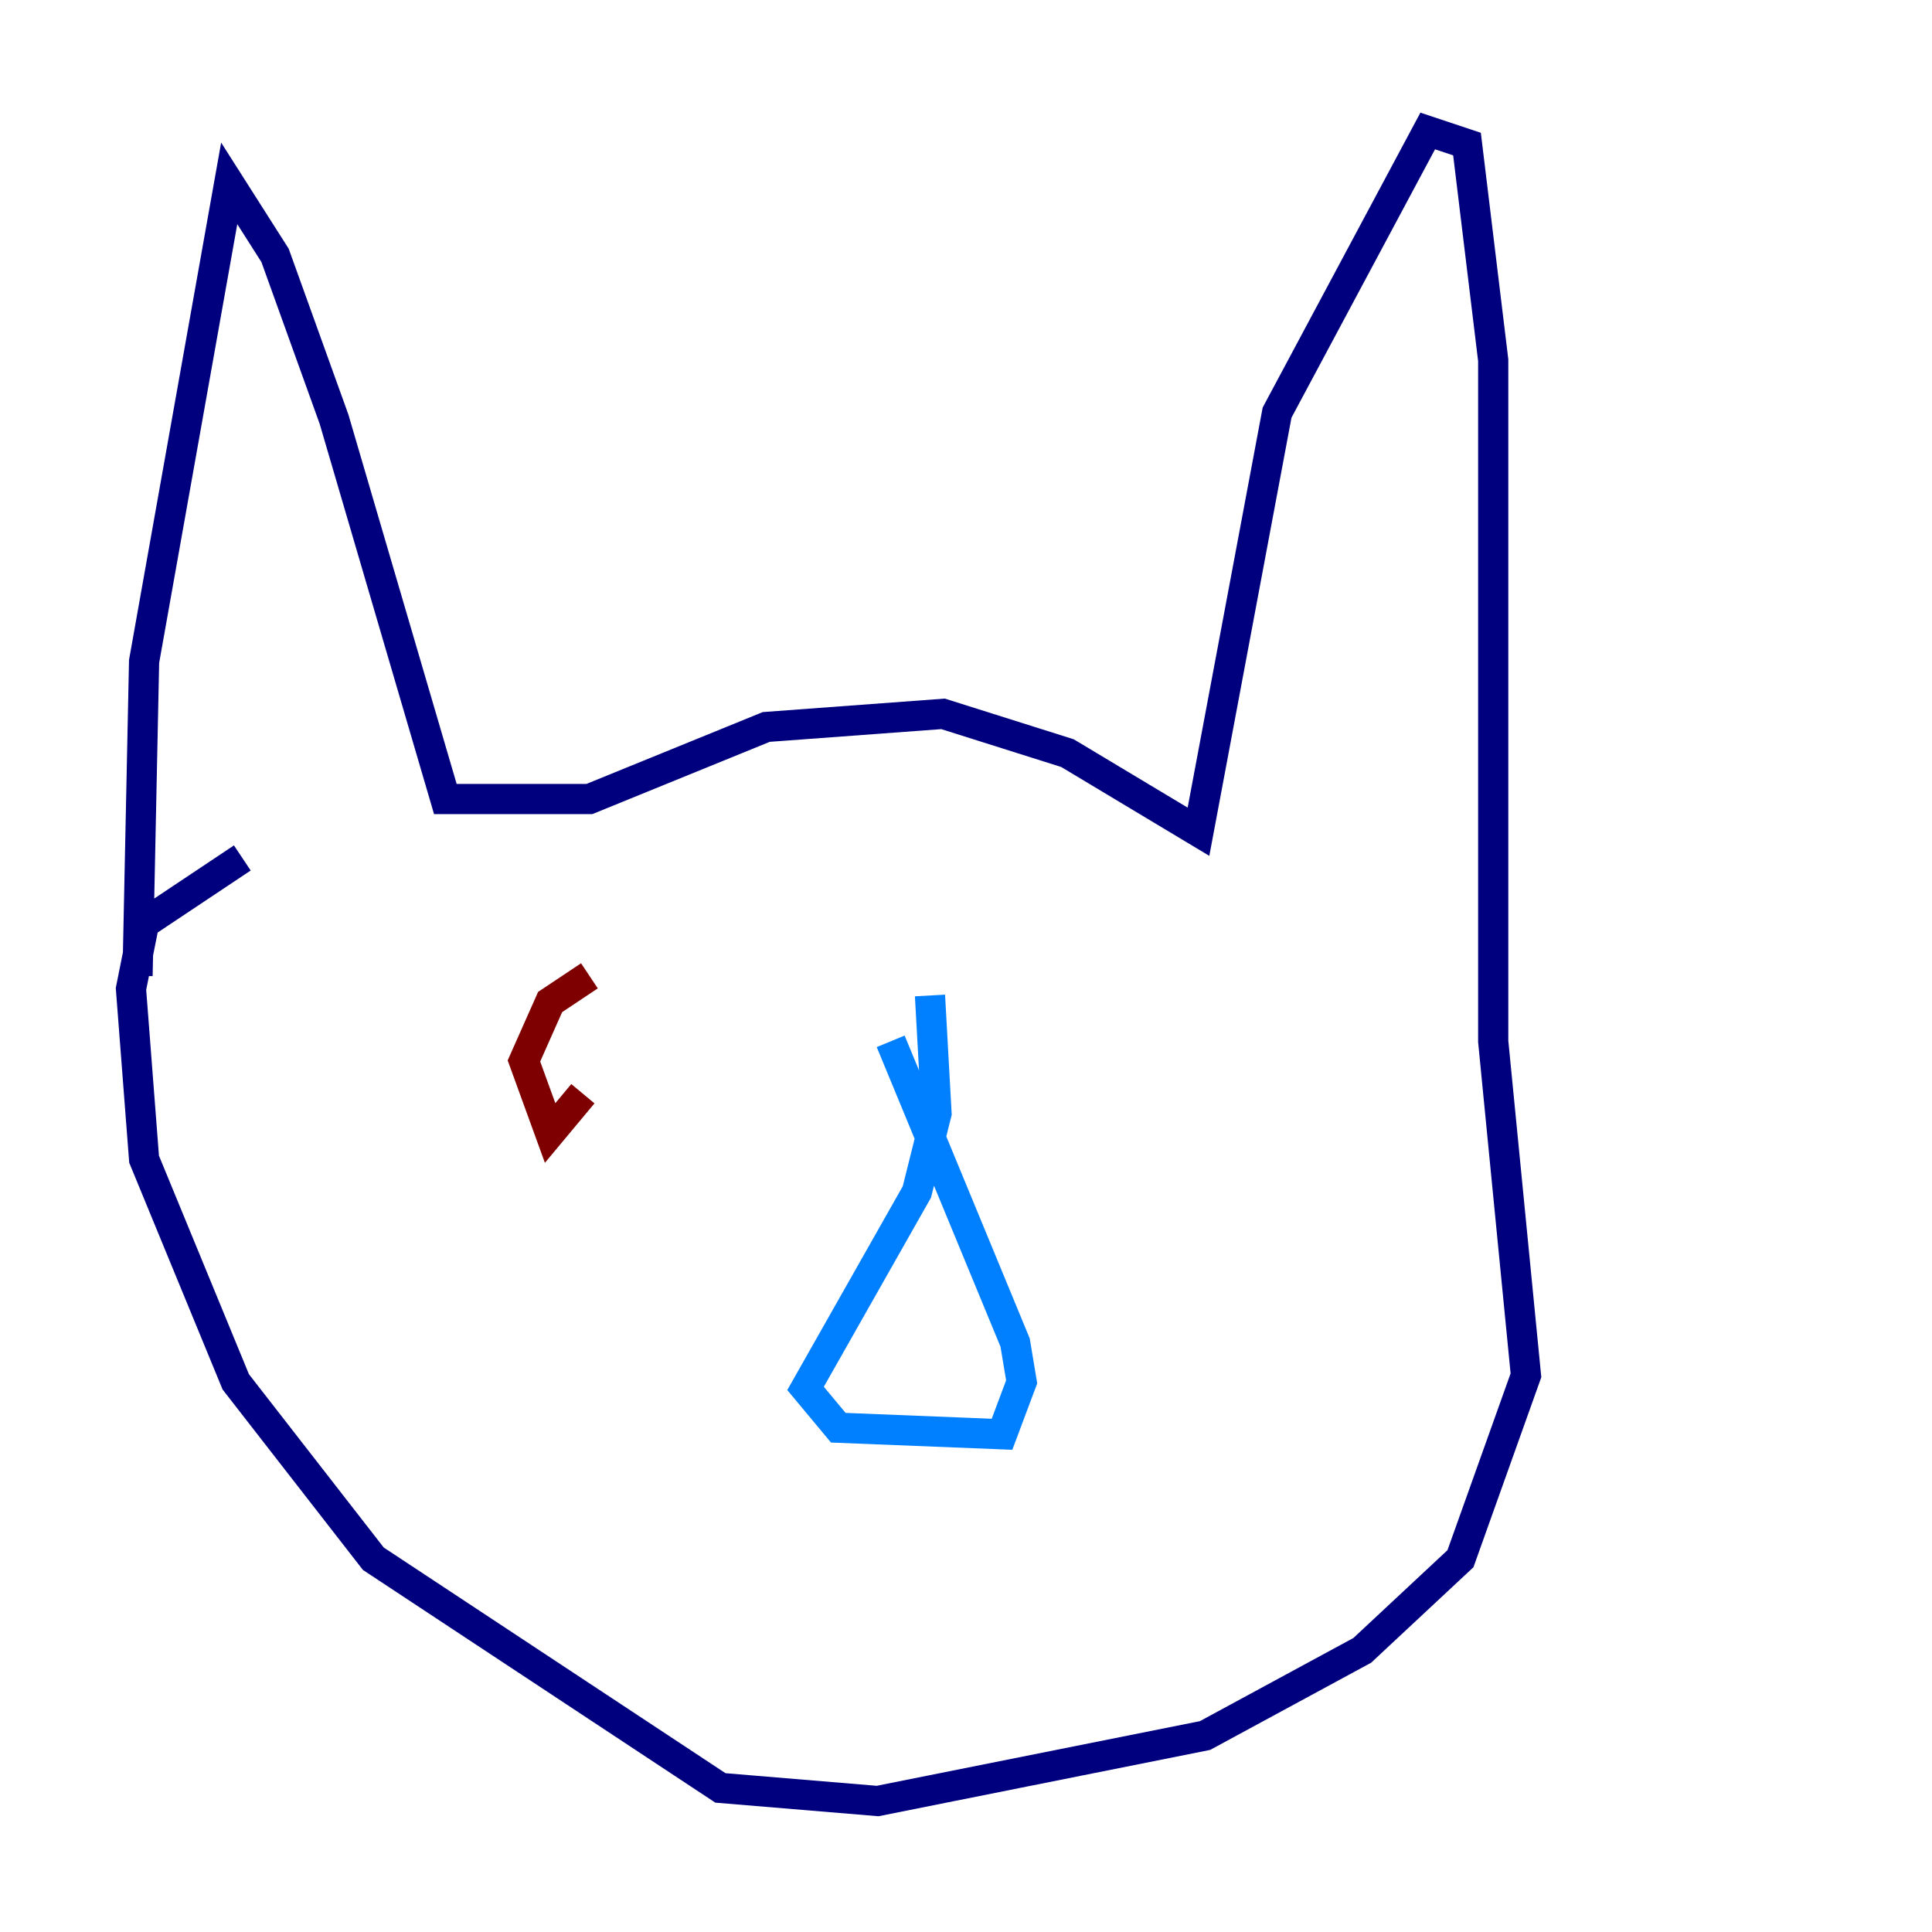 <?xml version="1.0" encoding="utf-8" ?>
<svg baseProfile="tiny" height="128" version="1.2" viewBox="0,0,128,128" width="128" xmlns="http://www.w3.org/2000/svg" xmlns:ev="http://www.w3.org/2001/xml-events" xmlns:xlink="http://www.w3.org/1999/xlink"><defs /><polyline fill="none" points="9.112,64.651 9.546,43.824 15.186,12.149 18.224,16.922 22.129,27.77 29.505,52.936 39.051,52.936 50.766,48.163 62.481,47.295 70.725,49.898 79.403,55.105 84.61,27.336 94.59,8.678 97.193,9.546 98.929,23.864 98.929,68.99 101.098,91.119 96.759,103.268 90.251,109.342 79.837,114.983 58.142,119.322 47.729,118.454 24.732,103.268 15.62,91.552 9.546,76.8 8.678,65.519 9.546,61.18 16.054,56.841" stroke="#00007f" stroke-width="2" /><polyline fill="none" points="61.614,65.953 62.047,73.763 60.746,78.969 53.37,91.986 55.539,94.59 66.386,95.024 67.688,91.552 67.254,88.949 59.01,68.99" stroke="#0080ff" stroke-width="2" /><polyline fill="none" points="39.051,65.953 39.051,65.953" stroke="#7cff79" stroke-width="2" /><polyline fill="none" points="83.742,66.82 83.742,66.82" stroke="#ff9400" stroke-width="2" /><polyline fill="none" points="39.051,64.651 36.447,66.386 34.712,70.291 36.447,75.064 38.617,72.461" stroke="#7f0000" stroke-width="2" /></svg>